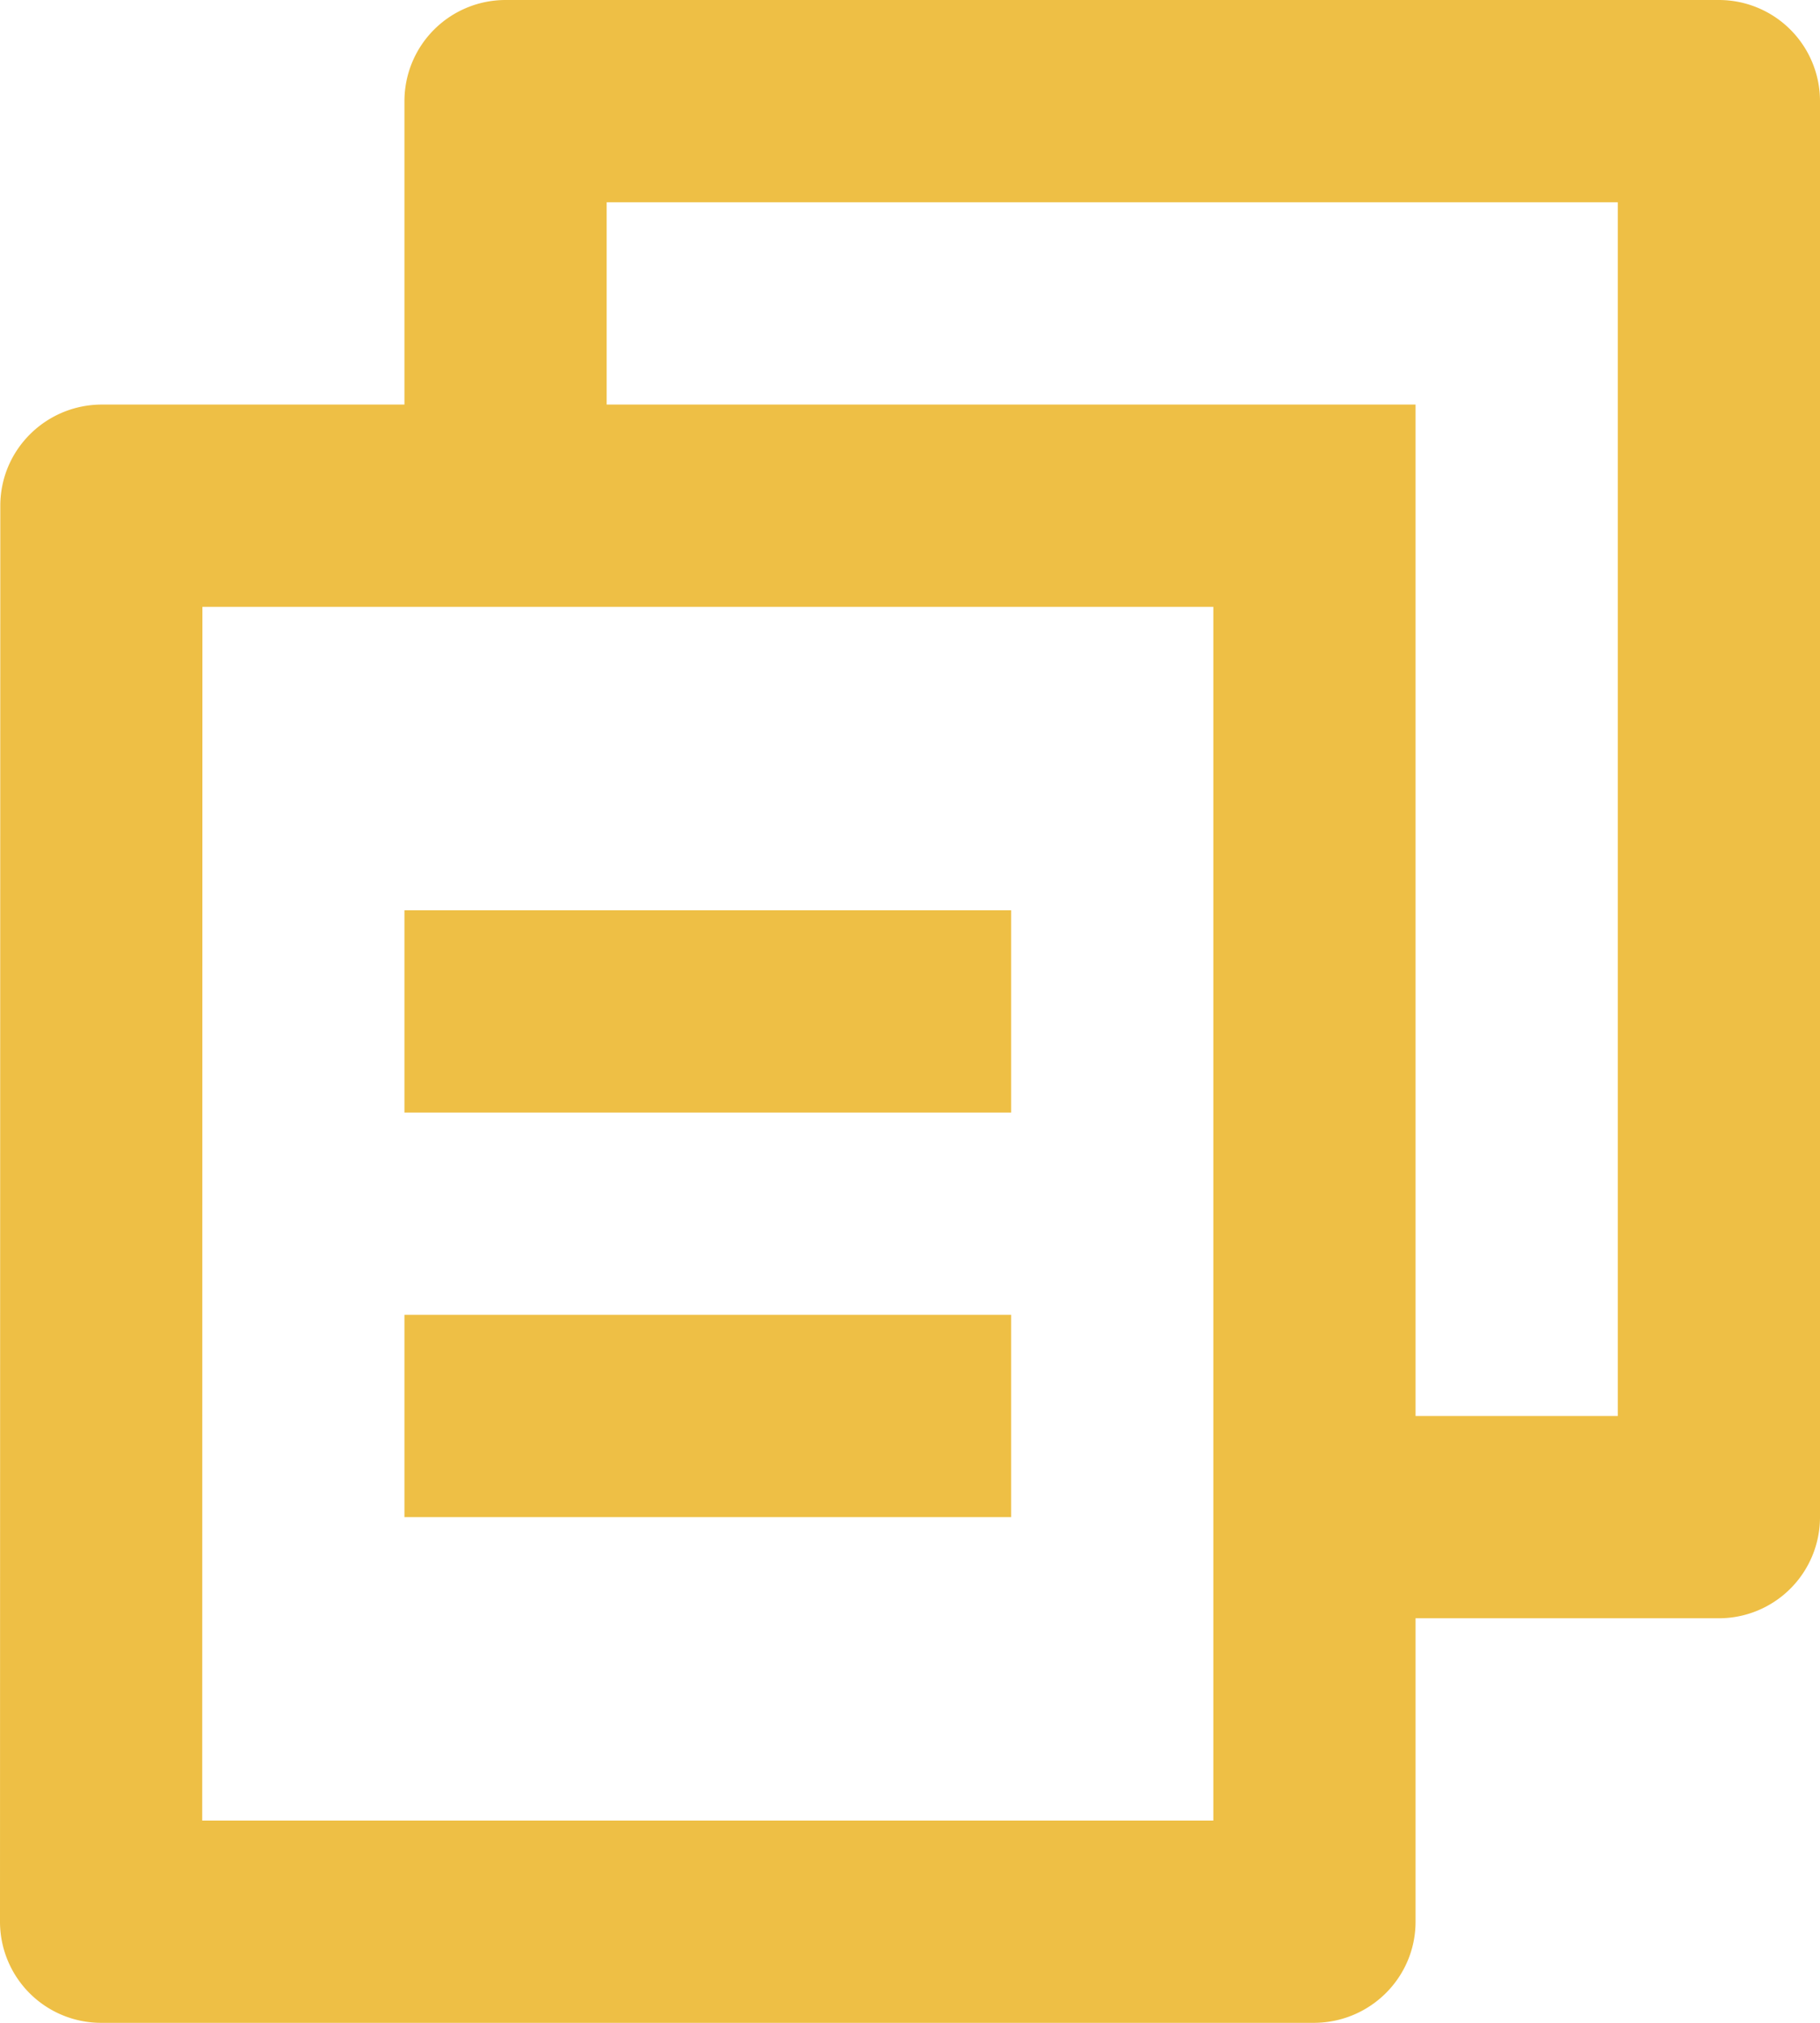 <svg width="18" height="20" fill="none" xmlns="http://www.w3.org/2000/svg"><path d="M4 4V1a1 1 0 011-1h12a1 1 0 011 1v14a1 1 0 01-1 1h-3v3c0 .552-.45 1-1.007 1H1.007A1 1 0 010 19L.003 5c0-.552.45-1 1.006-1H4zM2.002 6L2 18h10V6H2.002zM6 4h8v10h2V2H6v2zM4 9h6v2H4V9zm0 4h6v2H4v-2z" fill="#EEBF45"/></svg>